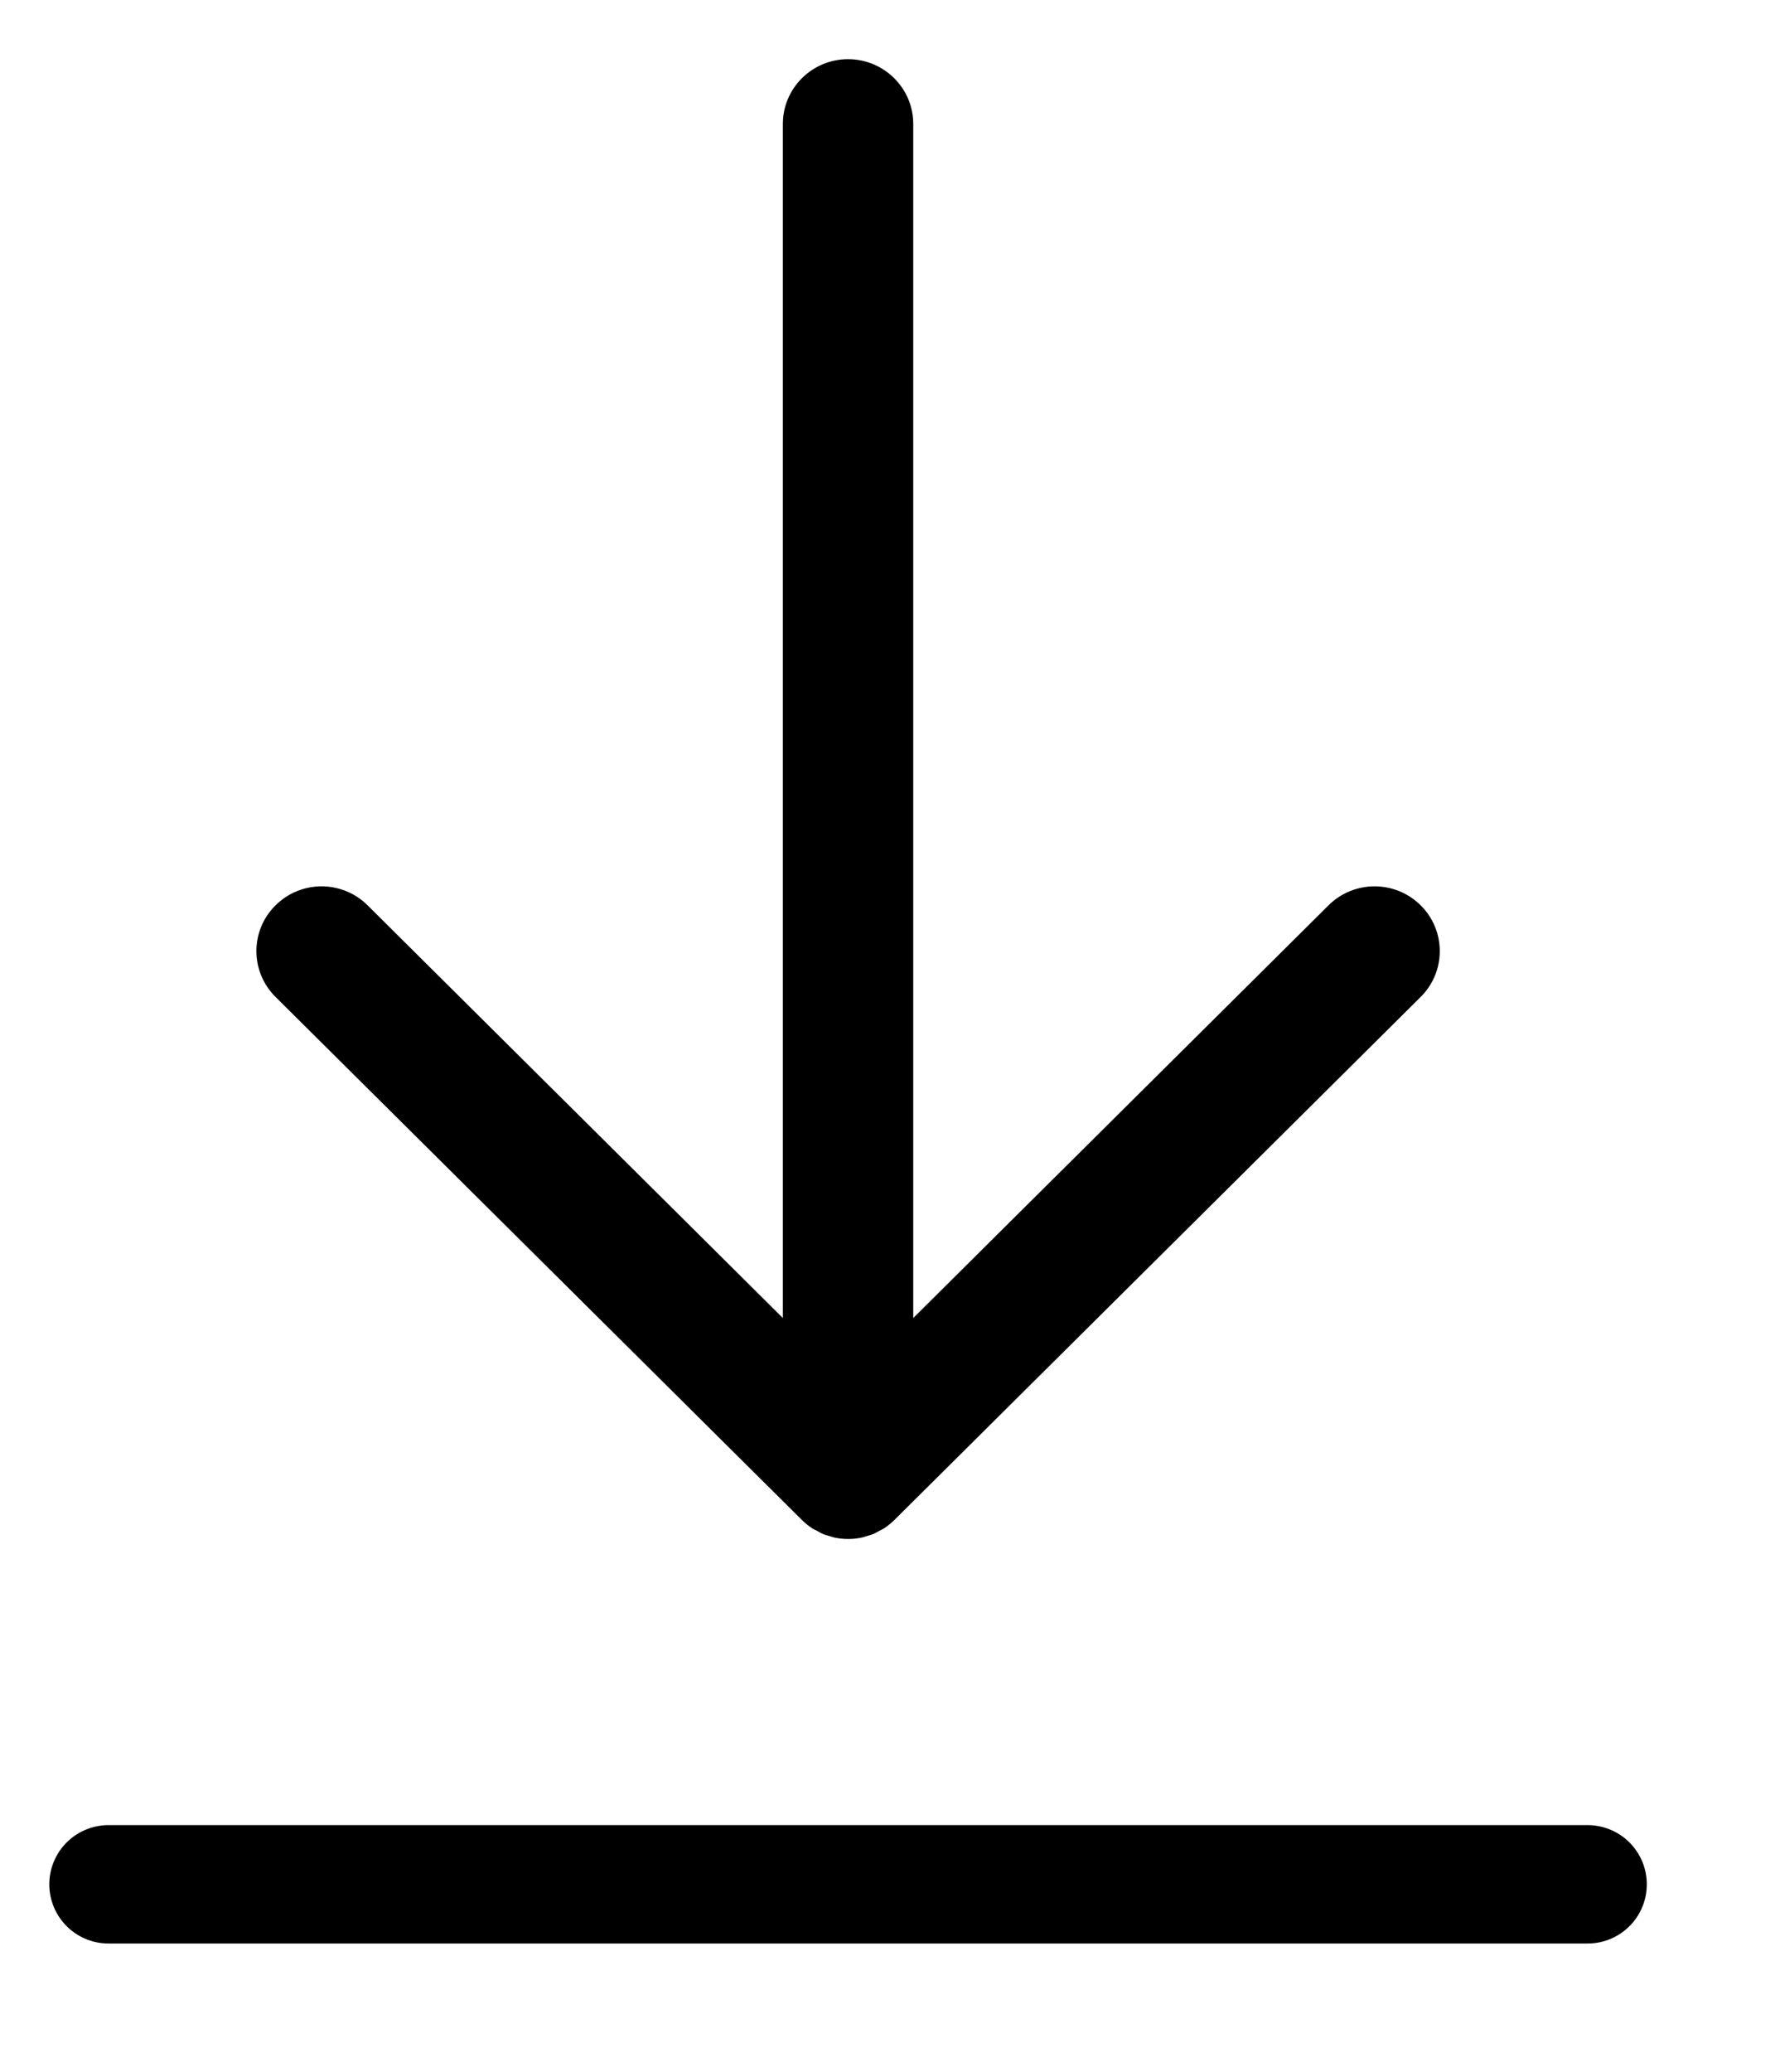 <?xml version="1.0" encoding="utf-8"?>
<svg width="18px" height="21px" viewBox="0 0 18 21" version="1.1" xmlns:xlink="http://www.w3.org/1999/xlink" xmlns="http://www.w3.org/2000/svg">
  <desc>Created with Lunacy</desc>
  <g id="Group-5" transform="translate(0.6 0.6)">
    <g id="noun_Download_202597" transform="translate(2 0)">
      <path d="M5.533 14.808C5.564 14.838 5.598 14.866 5.634 14.89C5.65 14.901 5.668 14.908 5.685 14.917C5.706 14.928 5.726 14.941 5.748 14.95C5.77 14.959 5.792 14.964 5.815 14.971C5.834 14.976 5.852 14.984 5.871 14.987C5.957 15.004 6.045 15.004 6.13 14.987C6.15 14.984 6.168 14.976 6.187 14.971C6.209 14.964 6.232 14.959 6.254 14.95C6.276 14.941 6.296 14.928 6.317 14.917C6.334 14.908 6.352 14.901 6.368 14.89C6.404 14.866 6.438 14.838 6.469 14.808L11.807 9.505C12.065 9.249 12.065 8.833 11.807 8.577C11.549 8.32 11.13 8.32 10.872 8.577L6.661 12.76C6.661 9.133 6.661 0.656 6.661 0.656L6.661 0.656C6.661 0.294 6.365 0 6 0C5.635 0 5.339 0.294 5.339 0.656L5.339 0.656C5.339 0.656 5.339 9.133 5.339 12.76L1.128 8.577C0.87 8.32 0.452 8.32 0.194 8.577C-0.065 8.833 -0.064 9.249 0.194 9.505L5.533 14.808Z" id="Path" fill="#000000" stroke="none" />
    </g>
    <path d="M0.5 0.5L15.5 0.5" transform="translate(0 18)" id="Line-5" fill="none" stroke="#000000" stroke-width="1.2" stroke-linecap="round" />
  </g>
</svg>